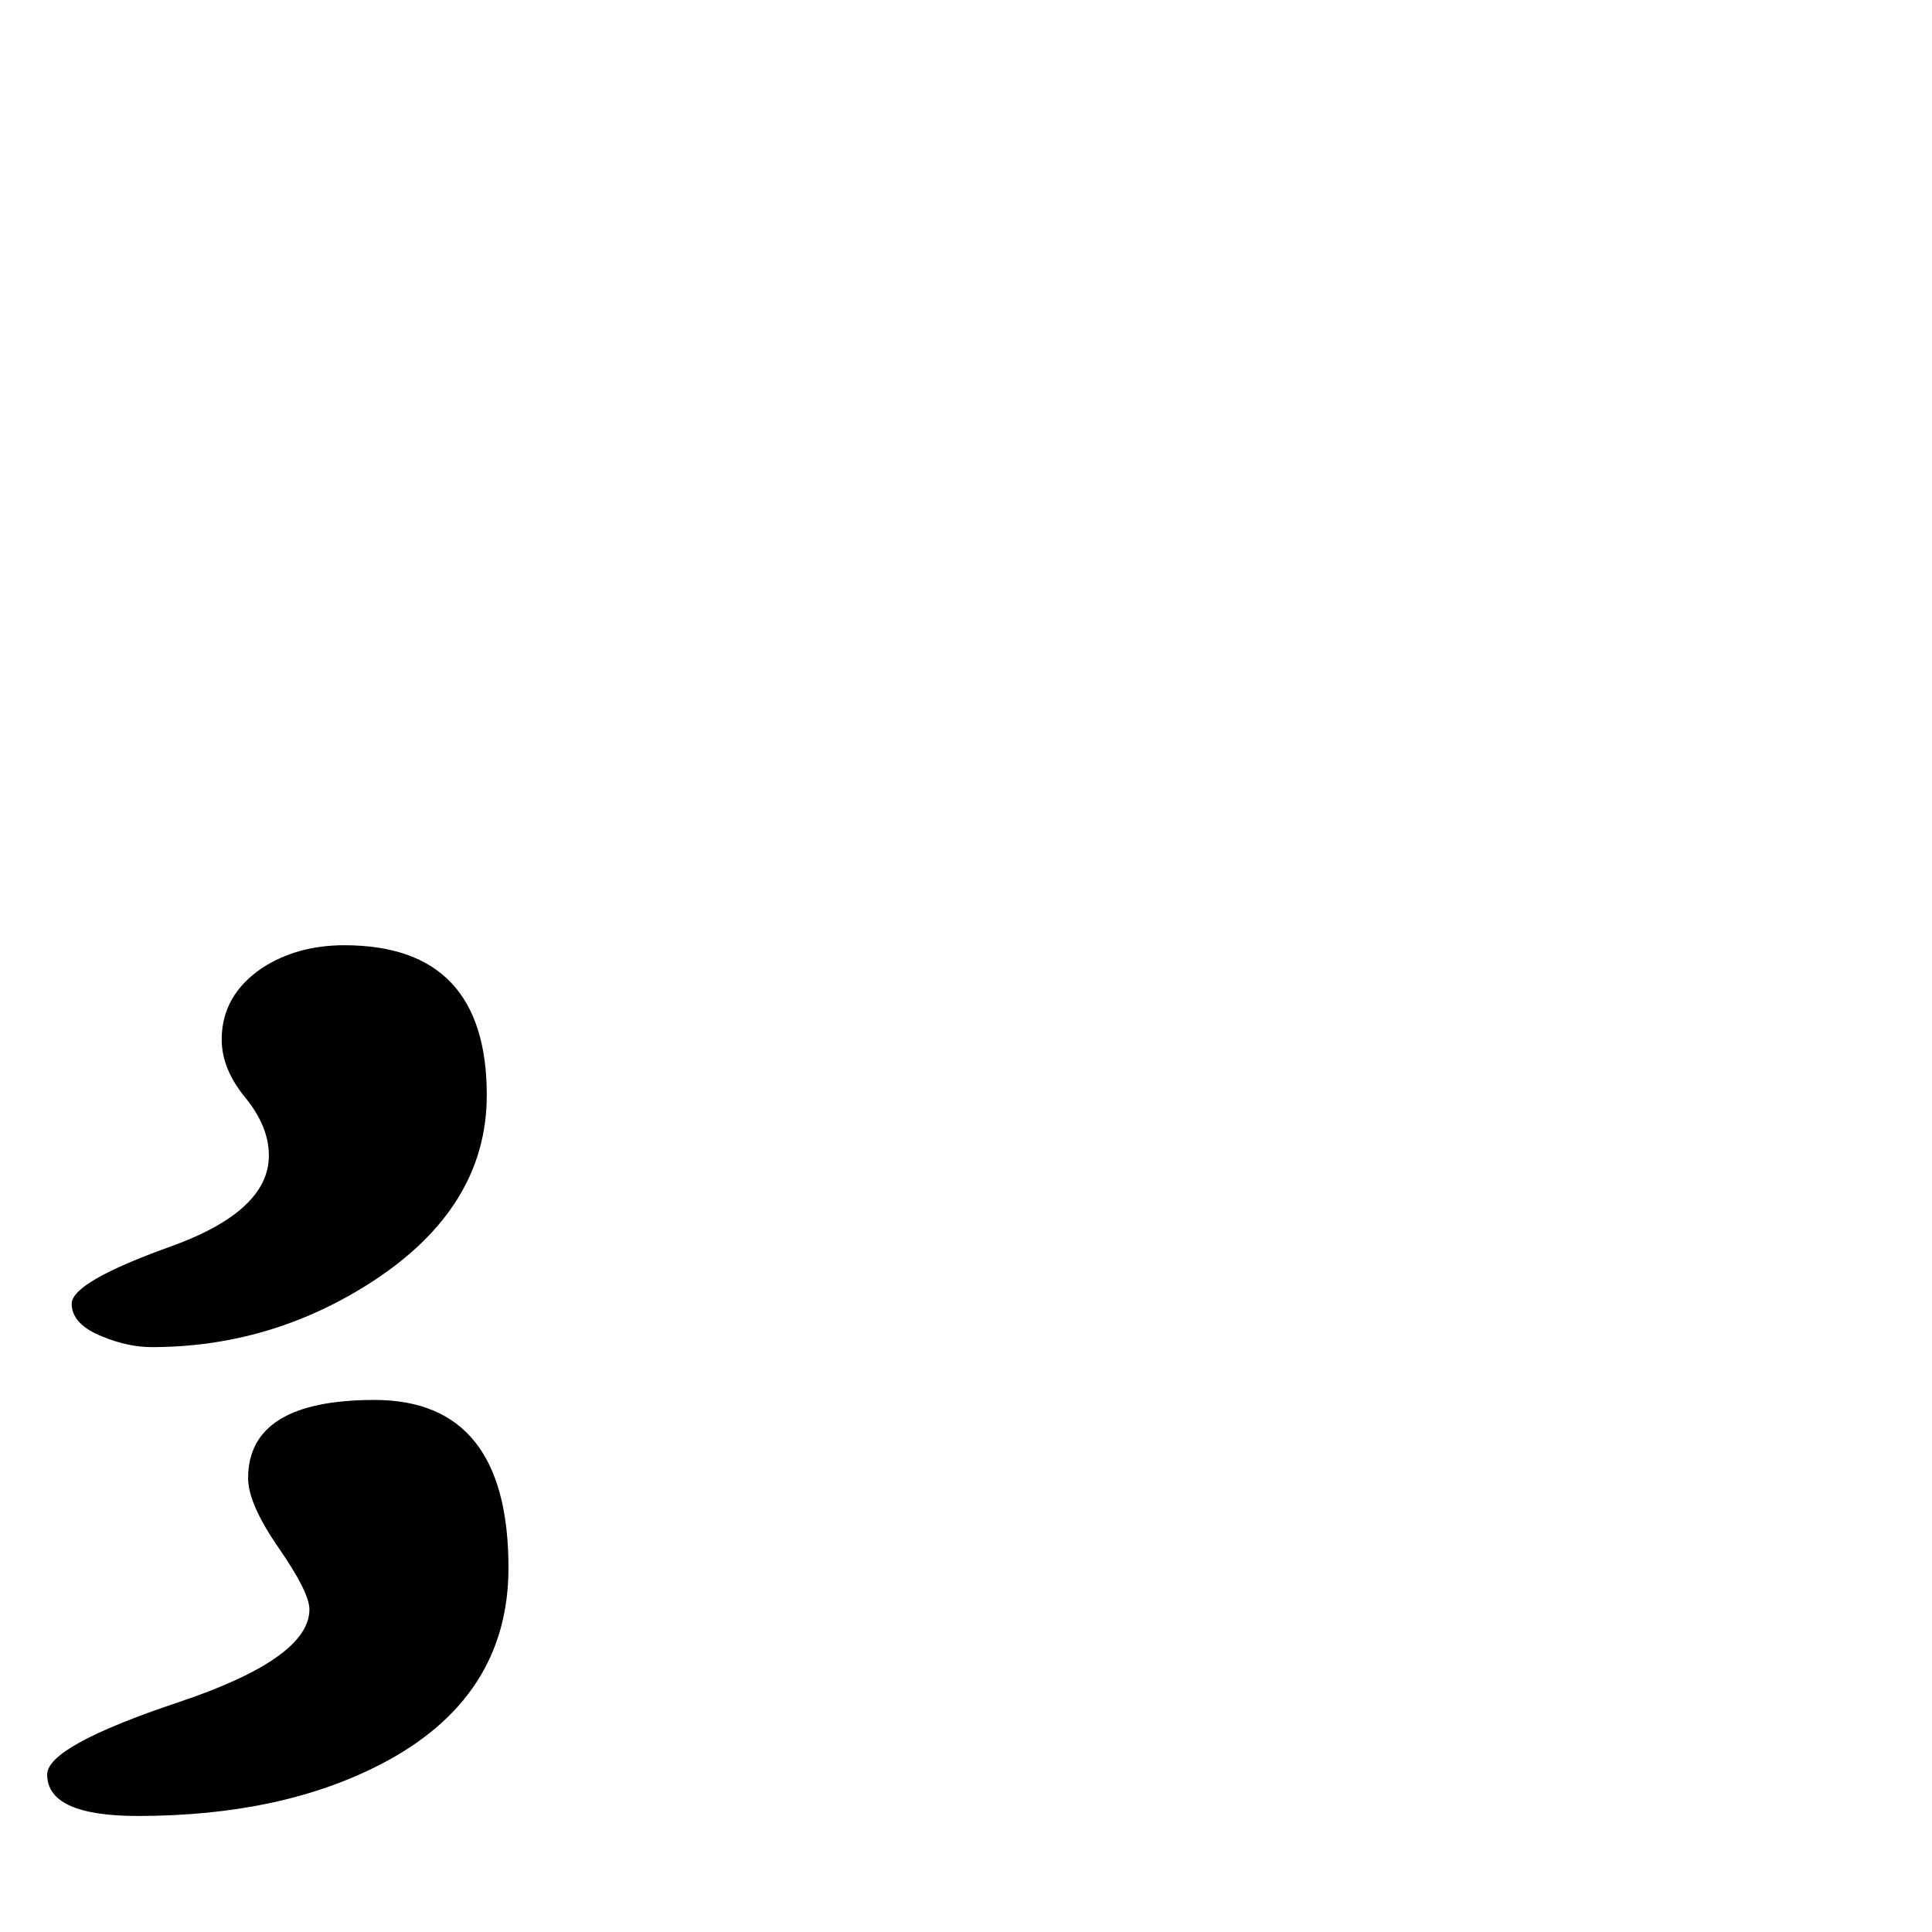 <?xml version="1.0" standalone="no"?>
<!DOCTYPE svg PUBLIC "-//W3C//DTD SVG 1.1//EN" "http://www.w3.org/Graphics/SVG/1.1/DTD/svg11.dtd" >
<svg viewBox="0 -442 2048 2048">
  <g transform="matrix(1 0 0 -1 0 1606)">
   <path fill="currentColor"
d="M516 887q0 -119 -122 -198q-107 -69 -233 -69q-25 0 -52 11q-33 13 -33 35q0 23 104.5 60.5t104.5 96.5q0 31 -25 61.5t-25 61.5q0 47 43 76q37 24 87 24q151 0 151 -159zM539 386q0 -138 -135 -208q-106 -55 -258 -55q-96 0 -96 44q0 30 139 76.5t139 98.5
q0 18 -32.5 65t-32.5 74q0 83 134 83q142 0 142 -178z" />
  </g>

</svg>
